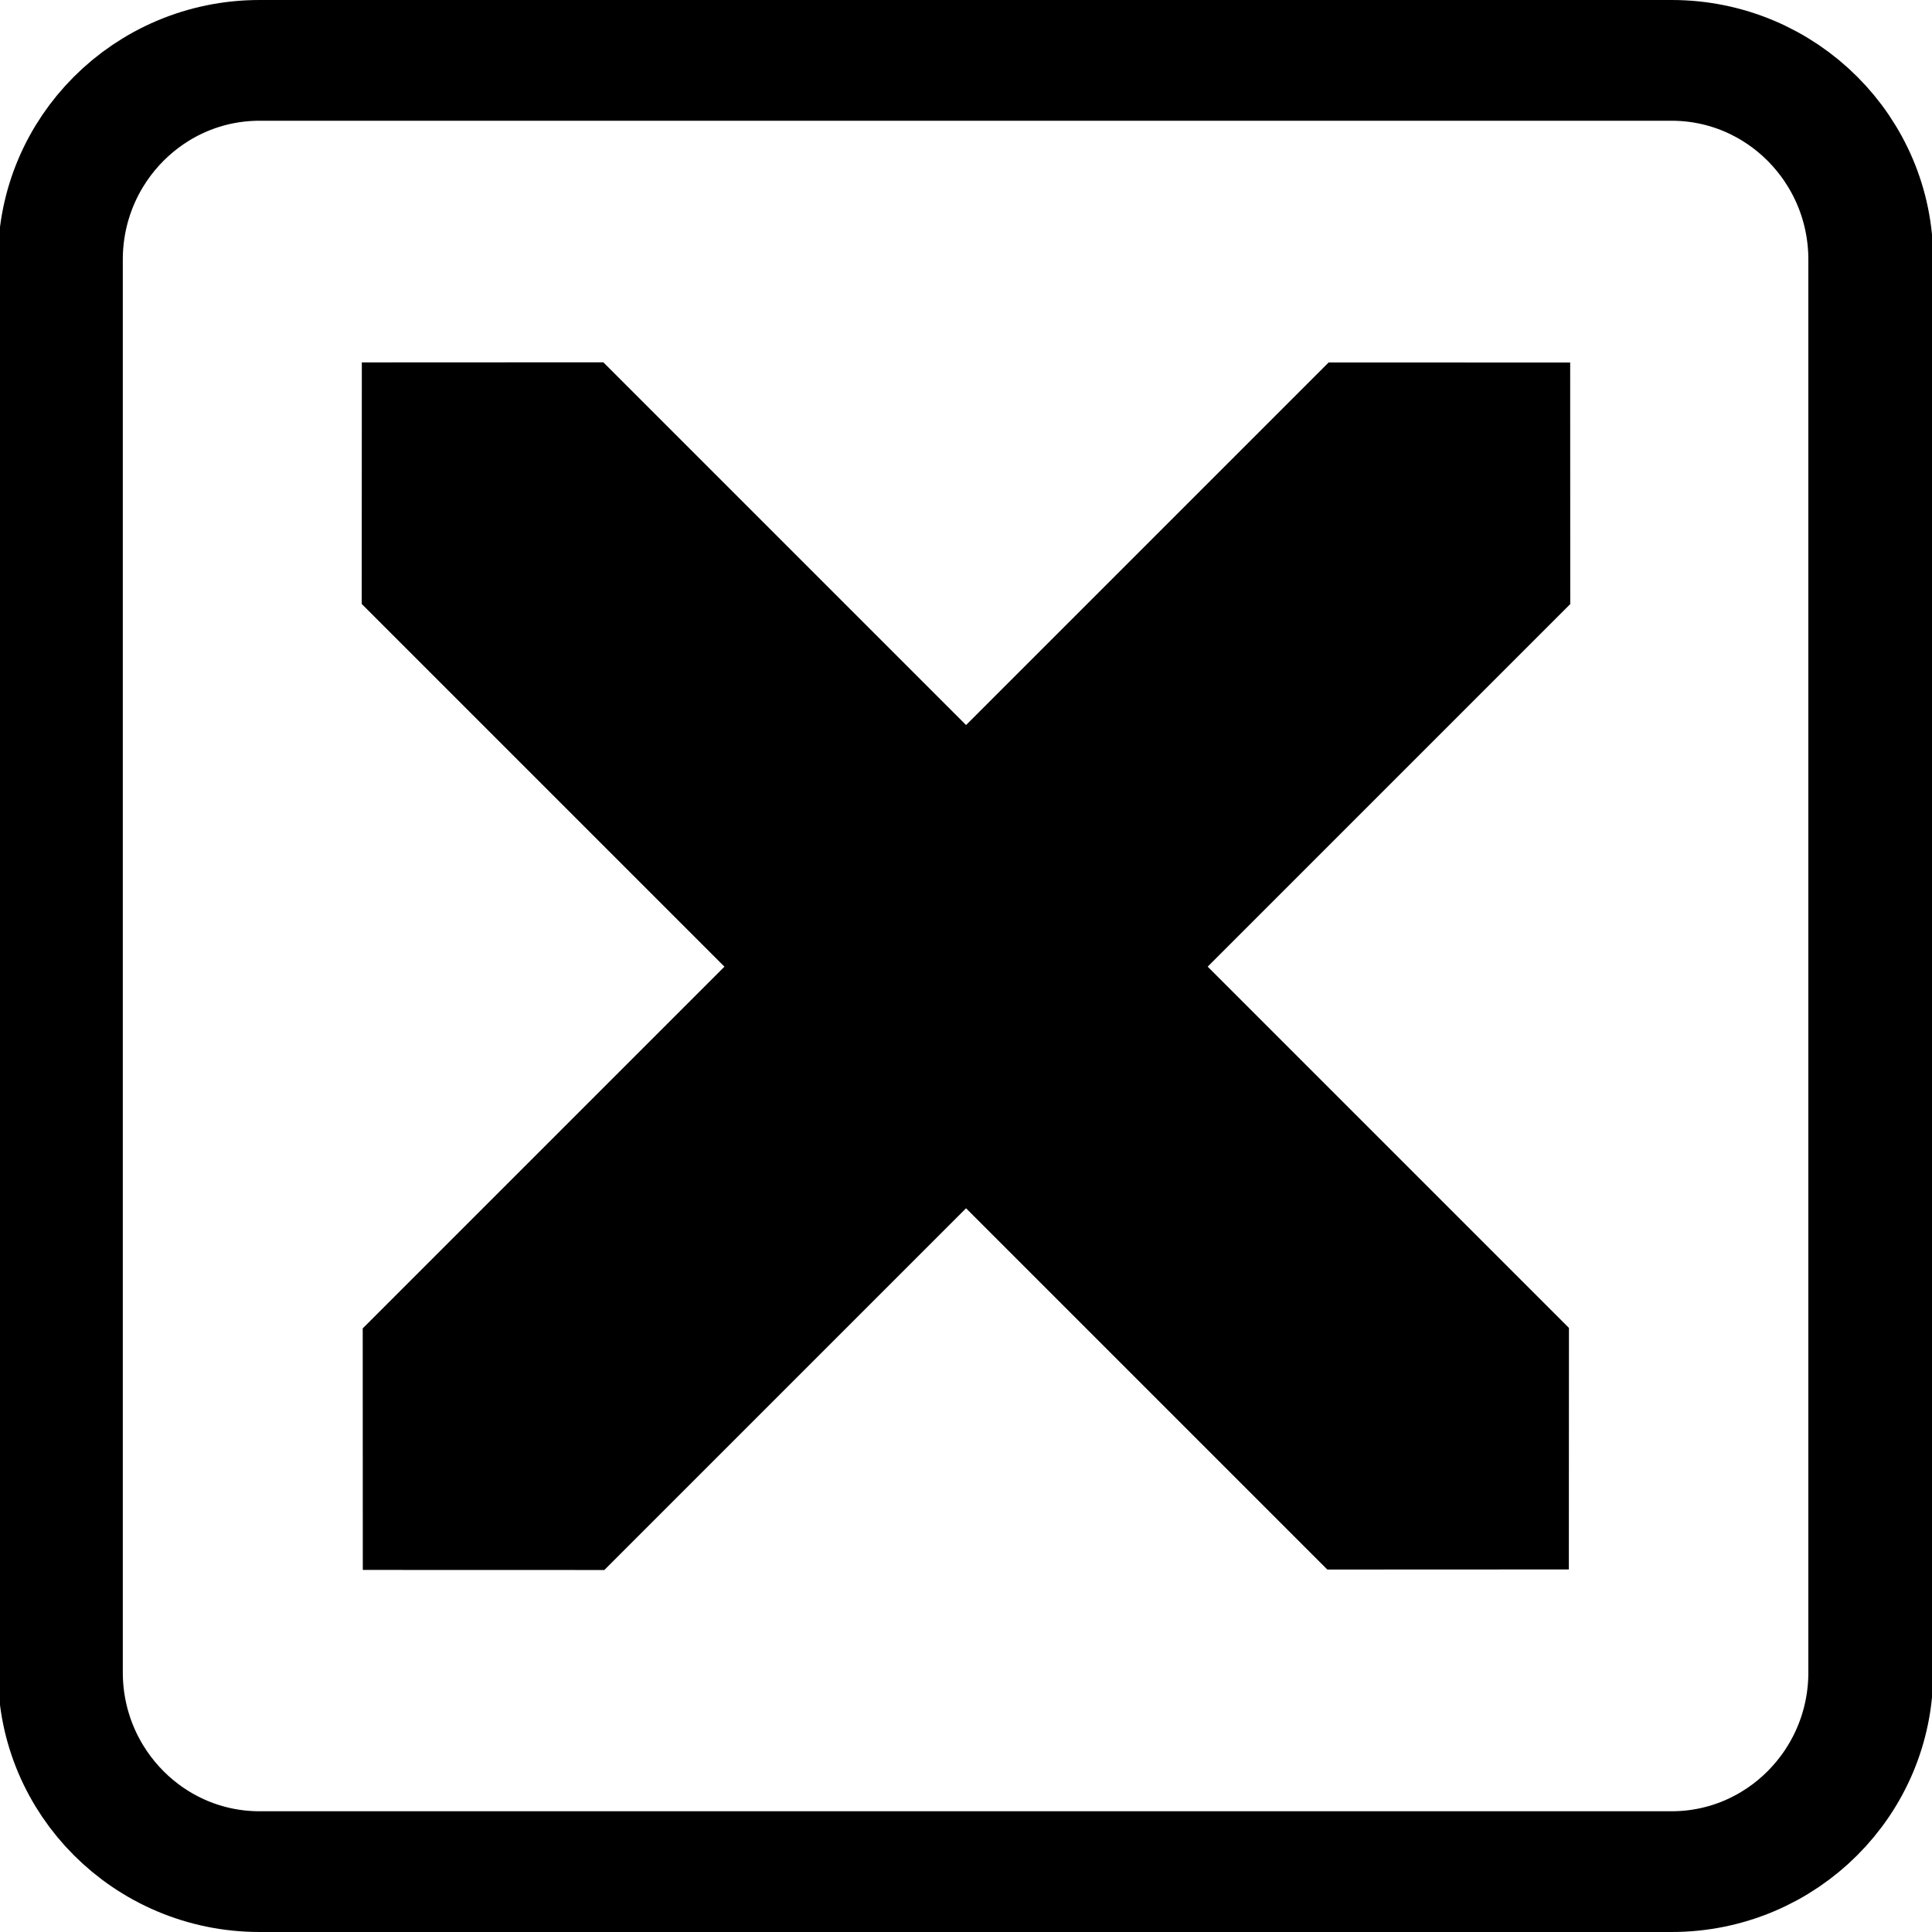 <?xml version="1.0" encoding="UTF-8" standalone="no"?>
<!DOCTYPE svg PUBLIC "-//W3C//DTD SVG 1.1//EN" "http://www.w3.org/Graphics/SVG/1.1/DTD/svg11.dtd">
<svg width="100%" height="100%" viewBox="0 0 16 16" version="1.1" xmlns="http://www.w3.org/2000/svg" xmlns:xlink="http://www.w3.org/1999/xlink" xml:space="preserve" xmlns:serif="http://www.serif.com/" style="fill-rule:evenodd;clip-rule:evenodd;stroke-linecap:round;stroke-linejoin:round;stroke-miterlimit:1.5;">
    <g transform="matrix(1.034,0,0,1,-0.534,1.77636e-15)">
        <path d="M15.5,2.15L15.5,13.85C15.5,14.761 14.785,15.5 13.905,15.5L2.595,15.5C1.715,15.5 1,14.761 1,13.85L1,2.15C1,1.239 1.715,0.5 2.595,0.5L13.905,0.5C14.785,0.5 15.5,1.239 15.5,2.15Z" style="fill:none;stroke:black;stroke-width:1px;"/>
    </g>
    <g transform="matrix(0.833,0.833,-0.667,0.667,6.333,-3.667)">
        <path d="M14,7.5L12.8,9L3.2,9L2,7.5L3.2,6L12.8,6L14,7.5Z"/>
    </g>
    <g transform="matrix(0.667,0.667,-0.909,0.909,9.152,-4.485)">
        <path d="M10,3.1L10,11.9L8.5,13L7,11.9L7,3.1L8.5,2L10,3.1Z"/>
    </g>
</svg>
